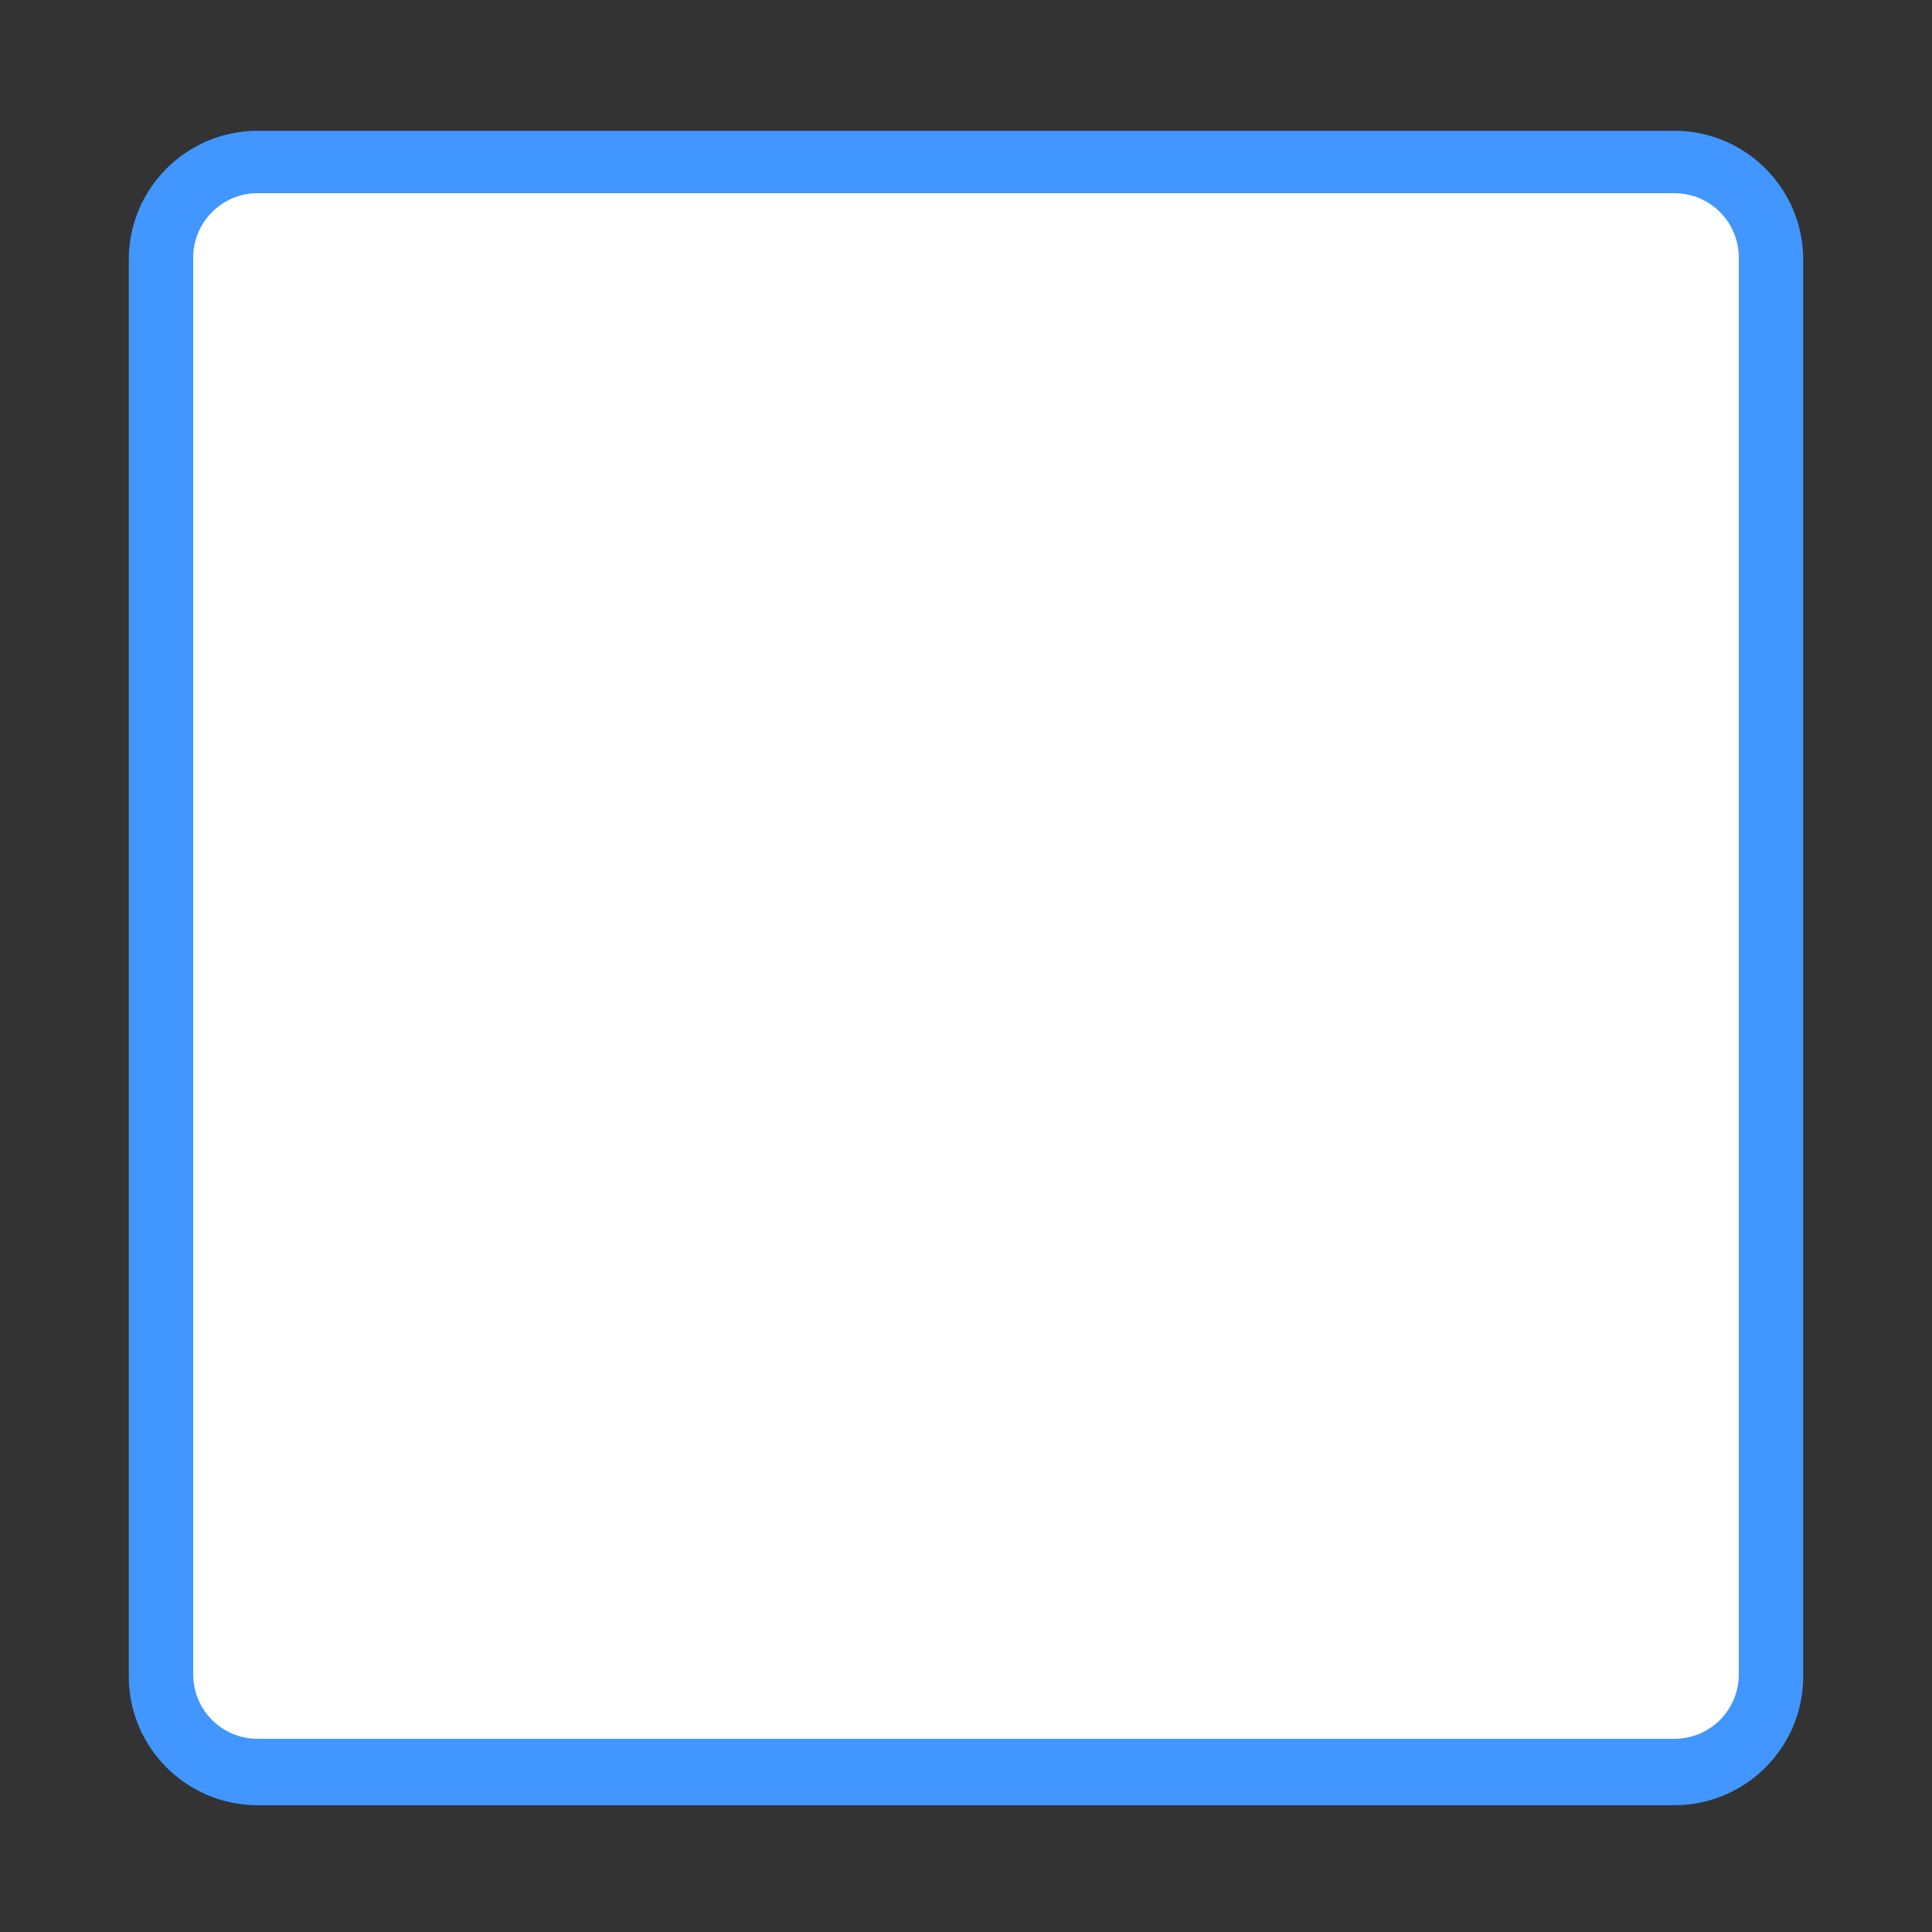 <?xml version="1.0" encoding="UTF-8"?>
<svg width="30px" height="30px" viewBox="0 0 30 30" version="1.1" xmlns="http://www.w3.org/2000/svg" xmlns:xlink="http://www.w3.org/1999/xlink">
    <rect x="0" y="0" width="30" height="30" fill="#333333" stroke="none"/>
    <!-- Generator: Sketch 45.1 (43504) - http://www.bohemiancoding.com/sketch -->
    <title>Slice</title>
    <desc>Created with Sketch.</desc>
    <defs></defs>
    <g id="Page-1" stroke="none" stroke-width="1" fill="none" fill-rule="evenodd">
        <g id="blue_input" transform="translate(2, 2)" fill-rule="nonzero">
            <path d="M2,0.031 L24,0.031 C25.104,0.031 26,0.927 26,2.031 L26,24.031 C26,25.136 25.104,26.031 24,26.031 L2,26.031 C0.896,26.031 0,25.136 0,24.031 L0,2.031 C0,0.927 0.896,0.031 2,0.031 Z" id="Shape" fill="#4196FF"></path>
            <path d="M2,1 L24,1 C24.553,1 25,1.448 25,2 L25,24 C25,24.553 24.553,25 24,25 L2,25 C1.447,25 1,24.553 1,24 L1,2 C1,1.448 1.447,1 2,1 Z" id="Shape" fill="#FFFFFF"></path>
        </g>
    </g>
</svg>